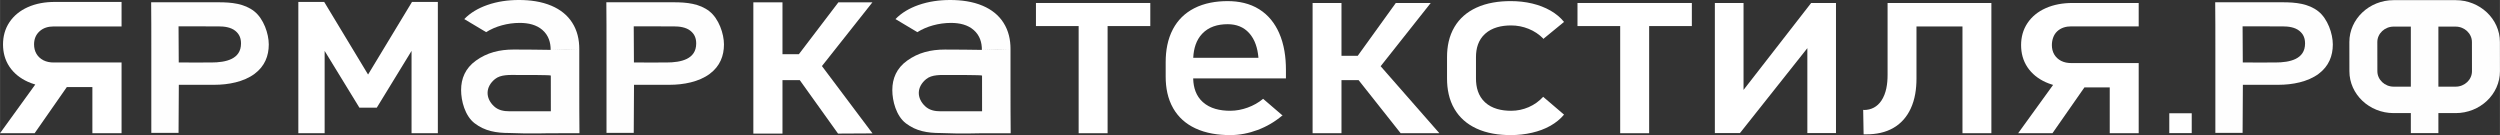 <svg xmlns="http://www.w3.org/2000/svg" xml:space="preserve" width="192.339mm" height="10.394mm" version="1.1" style="shape-rendering:geometricPrecision; text-rendering:geometricPrecision; image-rendering:optimizeQuality; fill-rule:evenodd; clip-rule:evenodd"
viewBox="0 0 50803.06 2745.51"
 xmlns:xlink="http://www.w3.org/1999/xlink"
 xmlns:xodm="http://www.corel.com/coreldraw/odm/2003">
 <rect x="0" y="0" width="50803.06" height="2745.51" fill="#333333" stroke="none"/>
 <defs>
  <style type="text/css">
   <![CDATA[
    .fil3 {fill:#FEFEFE}
    .fil2 {fill:#FEFEFE}
    .fil0 {fill:white}
    .fil4 {fill:#FEFEFE;fill-rule:nonzero}
    .fil1 {fill:white;fill-rule:nonzero}
   ]]>
  </style>
 </defs>
 <g id="Слой_x0020_1">
  <polygon class="fil0" points="8362.43,2706.92 8896.91,2706.92 8896.91,39.3 8371.49,39.3 7478.86,1514.67 6587.41,39.3 6061.75,39.3 6061.75,2706.92 6596.25,2706.92 6596.25,1034.5 7302.39,2187.58 7656.41,2187.58 8362.43,1034.5 "/>
  <path class="fil0" d="M-0 2706.92l703.1 0 654.1 -937.83 519.05 0 0 937.83 593.11 0 0 -1436.91 -593.11 0 -91.15 0 -696.18 0c-73.75,0 -145.01,-13 -209.25,-45.62 -59.91,-31.88 -106.18,-74.33 -138.96,-128.95 -35.45,-59.48 -49.5,-126.26 -49.5,-193.03 0,-99.29 30.16,-190.99 108.98,-263.97 77.87,-72.13 177.68,-100.9 288.72,-100.9l696.18 0 91.15 0 593.11 0 0 -498.23 -1356.64 0c-191.29,0 -381.2,30.22 -552.49,107.9 -155.28,70.39 -279.72,170.45 -368.84,303.49 -92.58,138.09 -130.96,292.11 -130.96,451.72 0,160.99 38.06,316.11 131.83,455.29 89.51,132.78 215.96,233.1 370.9,303.49 46.38,21.08 94.61,38.85 144.06,53.49l8.72 2.59 -715.93 989.65z"/>
  <path class="fil0" d="M41011.82 2707.29l697.34 0 649.16 -930.54 514.88 0 0 930.54 588.36 0 0 -1425.55 -588.36 0 -476.6 0 -304.68 0c-72.85,0 -143.85,-12.57 -207.42,-45.06 -59.59,-31.41 -105.28,-73.72 -137.98,-128.32 -35.21,-58.98 -49.1,-125.07 -49.1,-191.42 0,-98.28 30.27,-208.27 108.37,-280.62 77.15,-71.82 175.94,-100.48 286.14,-100.48l304.68 0 476.6 0 588.36 0 0 -475.18 -1345.86 0c-189.83,0 -378.13,30.32 -548.24,107.32 -153.73,69.63 -277.5,169.02 -365.77,300.9 -92,137.06 -129.98,289.97 -129.98,448.05 0,160.01 37.98,313.45 130.9,451.88 88.88,131.62 213.92,231.28 367.94,301.19 42.29,18.83 85.5,35.21 129.95,48.86l21.61 6.81 -710.28 981.6z"/>
  <path class="fil0" d="M39880.51 2707.29l587.43 0 0 -2646.62 -2109.55 0 0 1463.8c0,173.38 -25.01,374.07 -128.42,524.78 -82.12,119.04 -198.79,186.21 -358.38,186.21l-8.95 -7.92 8.64 502.14 57.71 0c195.12,0 386.19,-35.76 550.72,-132.15 162.05,-94.77 273.48,-229.93 347.26,-387.46 90.44,-192.24 118.86,-407.11 118.86,-614.35l0 -1058.07 934.69 0 0 2169.62z"/>
  <polygon class="fil0" points="36728.03,2704.28 37309.91,2704.28 37309.91,60.67 36805.21,60.67 35431.24,1827.27 35431.24,60.67 34848.43,60.67 34848.43,2704.28 35358.39,2704.28 36728.03,978.64 "/>
  <polygon class="fil0" points="34380.67,529.77 34380.67,60.67 32056.88,60.67 32056.88,529.77 32924.59,529.77 32924.59,2707.29 33512.94,2707.29 33512.94,529.77 "/>
  <path class="fil0" d="M31783.4 2329.39l-423.83 -362.05c-81.8,88.46 -178.74,159.72 -294.51,209.96 -112.34,48.6 -231.8,74.01 -356.82,74.01 -196.33,0 -389.57,-42.6 -529.72,-171.74 -141.36,-130.24 -184.6,-308.01 -184.6,-483.84l0 -435.79c0,-174.2 44.45,-346.49 186.77,-474.28 141.07,-126.41 331.83,-168.73 527.55,-168.73 122.85,0 242,23.48 353.75,68.54 115.43,46.41 214.21,112.76 297.57,196.86l-0.92 11.46 424.75 -348.13c-74.09,-91.47 -167.01,-167.94 -273.51,-229.08 -114.21,-65.53 -239.86,-112.76 -371.03,-144.45 -143.24,-34.39 -291.42,-49.42 -439.57,-49.42 -240.18,0 -484.02,34.68 -698.55,133.81 -192.63,89.28 -341.1,218.7 -442.66,389.07 -113,188.67 -152.48,403.01 -152.48,614.35l0 435.79c0,213.53 39.2,430.59 152.48,621.72 101.56,171.18 249.1,302.8 442.66,392.9 214.21,100.5 458.38,135.16 698.55,135.16 147.54,0 293.85,-15.56 436.48,-48.86 131.2,-30.59 257.13,-75.91 371.03,-140.62 107.13,-60.88 201.27,-135.98 276.6,-226.63z"/>
  <polygon class="fil0" points="27260.7,60.67 26673.58,60.67 26673.58,2707.29 27260.7,2707.29 27260.7,1629.04 27608.9,1629.04 28463.03,2707.29 29250.17,2707.29 28056.48,1345.89 29074.24,60.67 28364.56,60.67 27590.99,1133.74 27260.7,1133.74 "/>
  <path class="fil0" d="M24249.21 1158.04c9.88,-168.2 55.86,-340.49 180.59,-472.38 132.73,-140.33 315.16,-193.85 517.65,-193.85 177.18,0 324.75,56.52 436.48,179.93 122.87,135.98 171.32,315.64 187.69,486.03l1.24 17.2 -1324.89 0 1.24 -16.93zm1882.66 435.24l0 -173.11c0,-252.83 -34.26,-516.33 -139.83,-752.78 -84.89,-190.04 -213.29,-360.41 -404.36,-479.48 -189.54,-118.49 -410.57,-165.19 -640.23,-165.19 -236.74,0 -473.22,39.07 -680.04,145.27 -194.16,99.66 -335.53,243.82 -430.91,422.67 -110.83,208.32 -148.5,442.87 -148.5,671.14l0 298.44c0,220.63 39.83,445.06 154.36,643.01 101.85,175.86 250.03,311.84 447.89,404.39 217.01,102.4 465.51,137.88 709.07,137.88 192.29,0 379.06,-37.67 555.63,-103.75 186.45,-69.33 353.44,-167.91 499.13,-291.34l12.97 0 -398.5 -342.11c-92,76.44 -198.18,136.24 -314.87,178.55 -113.29,40.68 -231.83,64.45 -354.36,64.45 -205.6,0 -408.4,-43.42 -556.58,-176.94 -138.91,-124.22 -188.91,-294.32 -195.09,-464.72l-0.61 -16.38 1884.83 0z"/>
  <polygon class="fil0" points="23375.32,529.77 23375.32,60.67 21051.56,60.67 21051.56,529.77 21919.26,529.77 21919.26,2707.29 22507.62,2707.29 22507.62,529.77 "/>
  <polygon class="fil1" points="44083.48,2301.79 44539.27,2301.79 44539.27,2705.17 44083.48,2705.17 "/>
  <path class="fil2" d="M11193.28 2261.32l-0.74 -725.94c0,-13.15 -540.76,-11.75 -683.44,-11.75 -154.62,0 -334.5,-11.83 -451.35,83.41 -197.12,160.73 -195.38,386.45 -22.4,550.11 86.58,81.88 194.3,104.17 317.07,104.17l840.87 0zm577.61 -1266.68l0 737.12c0,355.63 0.4,693.75 3.72,975.79 -193.85,0.9 -388.59,0.05 -583.07,0.05 4.86,-2.88 -406.4,14.84 -842.16,-4.81 -267.83,0 -496.52,-38.51 -704.26,-197.07 -197.55,-150.85 -275.62,-456 -275.62,-675.65 0,-232.6 84.95,-442.29 299.9,-597.21 228.13,-164.4 480.06,-226.05 767.65,-226.05 286.61,0 508.25,3.28 753.2,6.89l580.64 -19.07zm0.18 0.29c0,-187.01 -38.48,-370.55 -144.35,-535.58 -97.6,-152.14 -239.65,-265 -419.95,-341.87 -205.13,-87.51 -435.71,-117.49 -662.68,-117.49 -220.92,0 -439.12,30.19 -644.27,102.48 -179.9,63.37 -341.08,155.84 -466.06,285.29l-0.03 0.03 446.7 266.72 -0.08 -2.61c96.09,-60.59 203.25,-105.76 316.48,-136.93 118.09,-32.49 240.68,-49.47 364.64,-49.47 173.01,0 340.44,36.56 464,146.62 123.98,110.41 163.92,252.12 163.92,401.67 223.51,-9.06 422.03,-16.9 581.67,-18.86z"/>
  <polygon class="fil0" points="15900.53,47.12 15308.51,47.12 15308.51,2714.76 15900.53,2714.76 15900.53,1627.8 16251.44,1627.8 17029.57,2714.76 17730.24,2710.93 16702.44,1342.59 17728.34,47.12 17036.76,47.12 16233.26,1102.07 15900.53,1102.07 "/>
  <path class="fil2" d="M19956.83 2261.85l-0.74 -726.1c0,-13.13 -540.89,-11.75 -683.63,-11.75 -154.65,0 -334.58,-11.83 -451.43,83.44 -197.2,160.78 -195.46,386.53 -22.4,550.24 86.58,81.88 194.32,104.17 317.12,104.17l841.08 0zm577.74 -1266.97l0 737.3c0,355.71 0.4,693.9 3.72,976.03 -193.9,0.9 -388.67,0.05 -583.21,0.05 4.86,-2.88 -406.5,14.84 -842.37,-4.81 -267.91,0 -496.65,-38.51 -704.42,-197.12 -197.62,-150.87 -275.7,-456.11 -275.7,-675.81 0,-232.68 84.95,-442.4 299.95,-597.36 228.21,-164.42 480.19,-226.1 767.86,-226.1 286.69,0 508.38,3.28 753.36,6.89l580.8 -19.07zm0.18 0.29c0,-187.06 -38.48,-370.63 -144.38,-535.72 -97.62,-152.17 -239.73,-265.08 -420.05,-341.95 -205.18,-87.53 -435.82,-117.51 -662.84,-117.51 -220.97,0 -439.23,30.22 -644.43,102.51 -179.93,63.37 -341.15,155.87 -466.17,285.37l-0.03 0.03 446.81 266.77 -0.11 -2.61c96.12,-60.62 203.3,-105.79 316.59,-136.95 118.09,-32.51 240.73,-49.5 364.72,-49.5 173.06,0 340.52,36.56 464.11,146.67 124.01,110.43 163.95,252.17 163.95,401.77 223.59,-9.09 422.16,-16.93 581.83,-18.89z"/>
  <path class="fil3" d="M45573.08 535.08l3.91 734.21c0,2.4 522.59,0.63 660.15,0.63 300.72,0 605.39,-68.01 605.39,-385.69 0,-100.93 -29.19,-188.17 -116.85,-258.3 -91.15,-72.9 -220.82,-89.44 -338.94,-89.62l-813.66 -1.24zm0 2165.26l-553.49 0 0 -1698.4c0,-354.52 -0.05,-674.2 -3.28,-955.4 218.41,-0.69 419.34,-0.13 637.99,-0.13l735.37 0c258.14,0 521.93,25.89 722.14,183.97 190.39,150.37 294.83,454.6 294.83,673.57 0,231.88 -81.85,442.5 -289.04,596.97 -219.92,163.87 -535.24,222.37 -812.42,222.37 -276.26,0 -489.86,1.19 -726.68,-0.18l-5.41 977.24z"/>
  <path class="fil3" d="M12877.77 535.08l3.91 734.21c0,2.4 522.59,0.63 660.15,0.63 300.72,0 605.39,-68.01 605.39,-385.69 0,-100.93 -29.19,-188.17 -116.85,-258.3 -91.15,-72.9 -220.82,-89.44 -338.94,-89.62l-813.66 -1.24zm0 2165.26l-553.49 0 0 -1698.4c0,-354.52 -0.05,-674.2 -3.28,-955.4 218.41,-0.69 419.34,-0.13 637.99,-0.13l735.37 0c258.14,0 521.93,25.89 722.14,183.97 190.39,150.37 294.83,454.6 294.83,673.57 0,231.88 -81.85,442.5 -289.04,596.97 -219.92,163.87 -535.24,222.37 -812.42,222.37 -276.26,0 -489.86,1.19 -726.68,-0.18l-5.41 977.24z"/>
  <path class="fil3" d="M3627.4 535.08l3.91 734.21c0,2.4 522.59,0.63 660.15,0.63 300.72,0 605.39,-68.01 605.39,-385.69 0,-100.93 -29.19,-188.17 -116.85,-258.3 -91.15,-72.9 -220.82,-89.44 -338.94,-89.62l-813.66 -1.24zm0 2165.26l-553.49 0 0 -1698.4c0,-354.52 -0.05,-674.2 -3.28,-955.4 218.41,-0.69 419.34,-0.13 637.99,-0.13l735.37 0c258.14,0 521.93,25.89 722.14,183.97 190.39,150.37 294.83,454.6 294.83,673.57 0,231.88 -81.85,442.5 -289.04,596.97 -219.92,163.87 -535.24,222.37 -812.42,222.37 -276.26,0 -489.86,1.19 -726.68,-0.18l-5.41 977.24z"/>
  <path class="fil4" d="M48642.6 3.06l1259.68 0c247.73,0 472.83,95.7 635.74,249.76 162.97,154.1 264.13,366.91 264.13,601.17l0.9 593.43c0,234.26 -101.16,447.07 -264.13,601.17 -162.92,154.07 -388.01,249.76 -635.74,249.76l-1259.68 0c-247.73,0 -472.75,-95.67 -635.72,-249.76 -162.92,-154.07 -264.11,-366.91 -264.11,-601.17l-0.9 -593.43c0,-234.26 101.19,-447.1 264.11,-601.17 162.97,-154.1 387.99,-249.76 635.72,-249.76zm1259.68 537.51l-1259.68 0c-90.84,0 -173.67,35.34 -233.86,92.29 -60.17,56.89 -97.54,135.24 -97.54,221.13l0.9 593.43c0,85.9 37.37,164.24 97.54,221.13 60.2,56.95 143.03,92.29 233.86,92.29l1259.68 0c90.84,0 173.72,-35.34 233.89,-92.26 60.2,-56.92 97.57,-135.26 97.57,-221.16l-0.9 -593.43c0,-85.9 -37.37,-164.24 -97.57,-221.16 -60.17,-56.92 -143.05,-92.26 -233.89,-92.26z"/>
  <rect class="fil2" x="48992.17" y="49.22" width="559.83" height="2655.7"/>
 </g>
</svg>